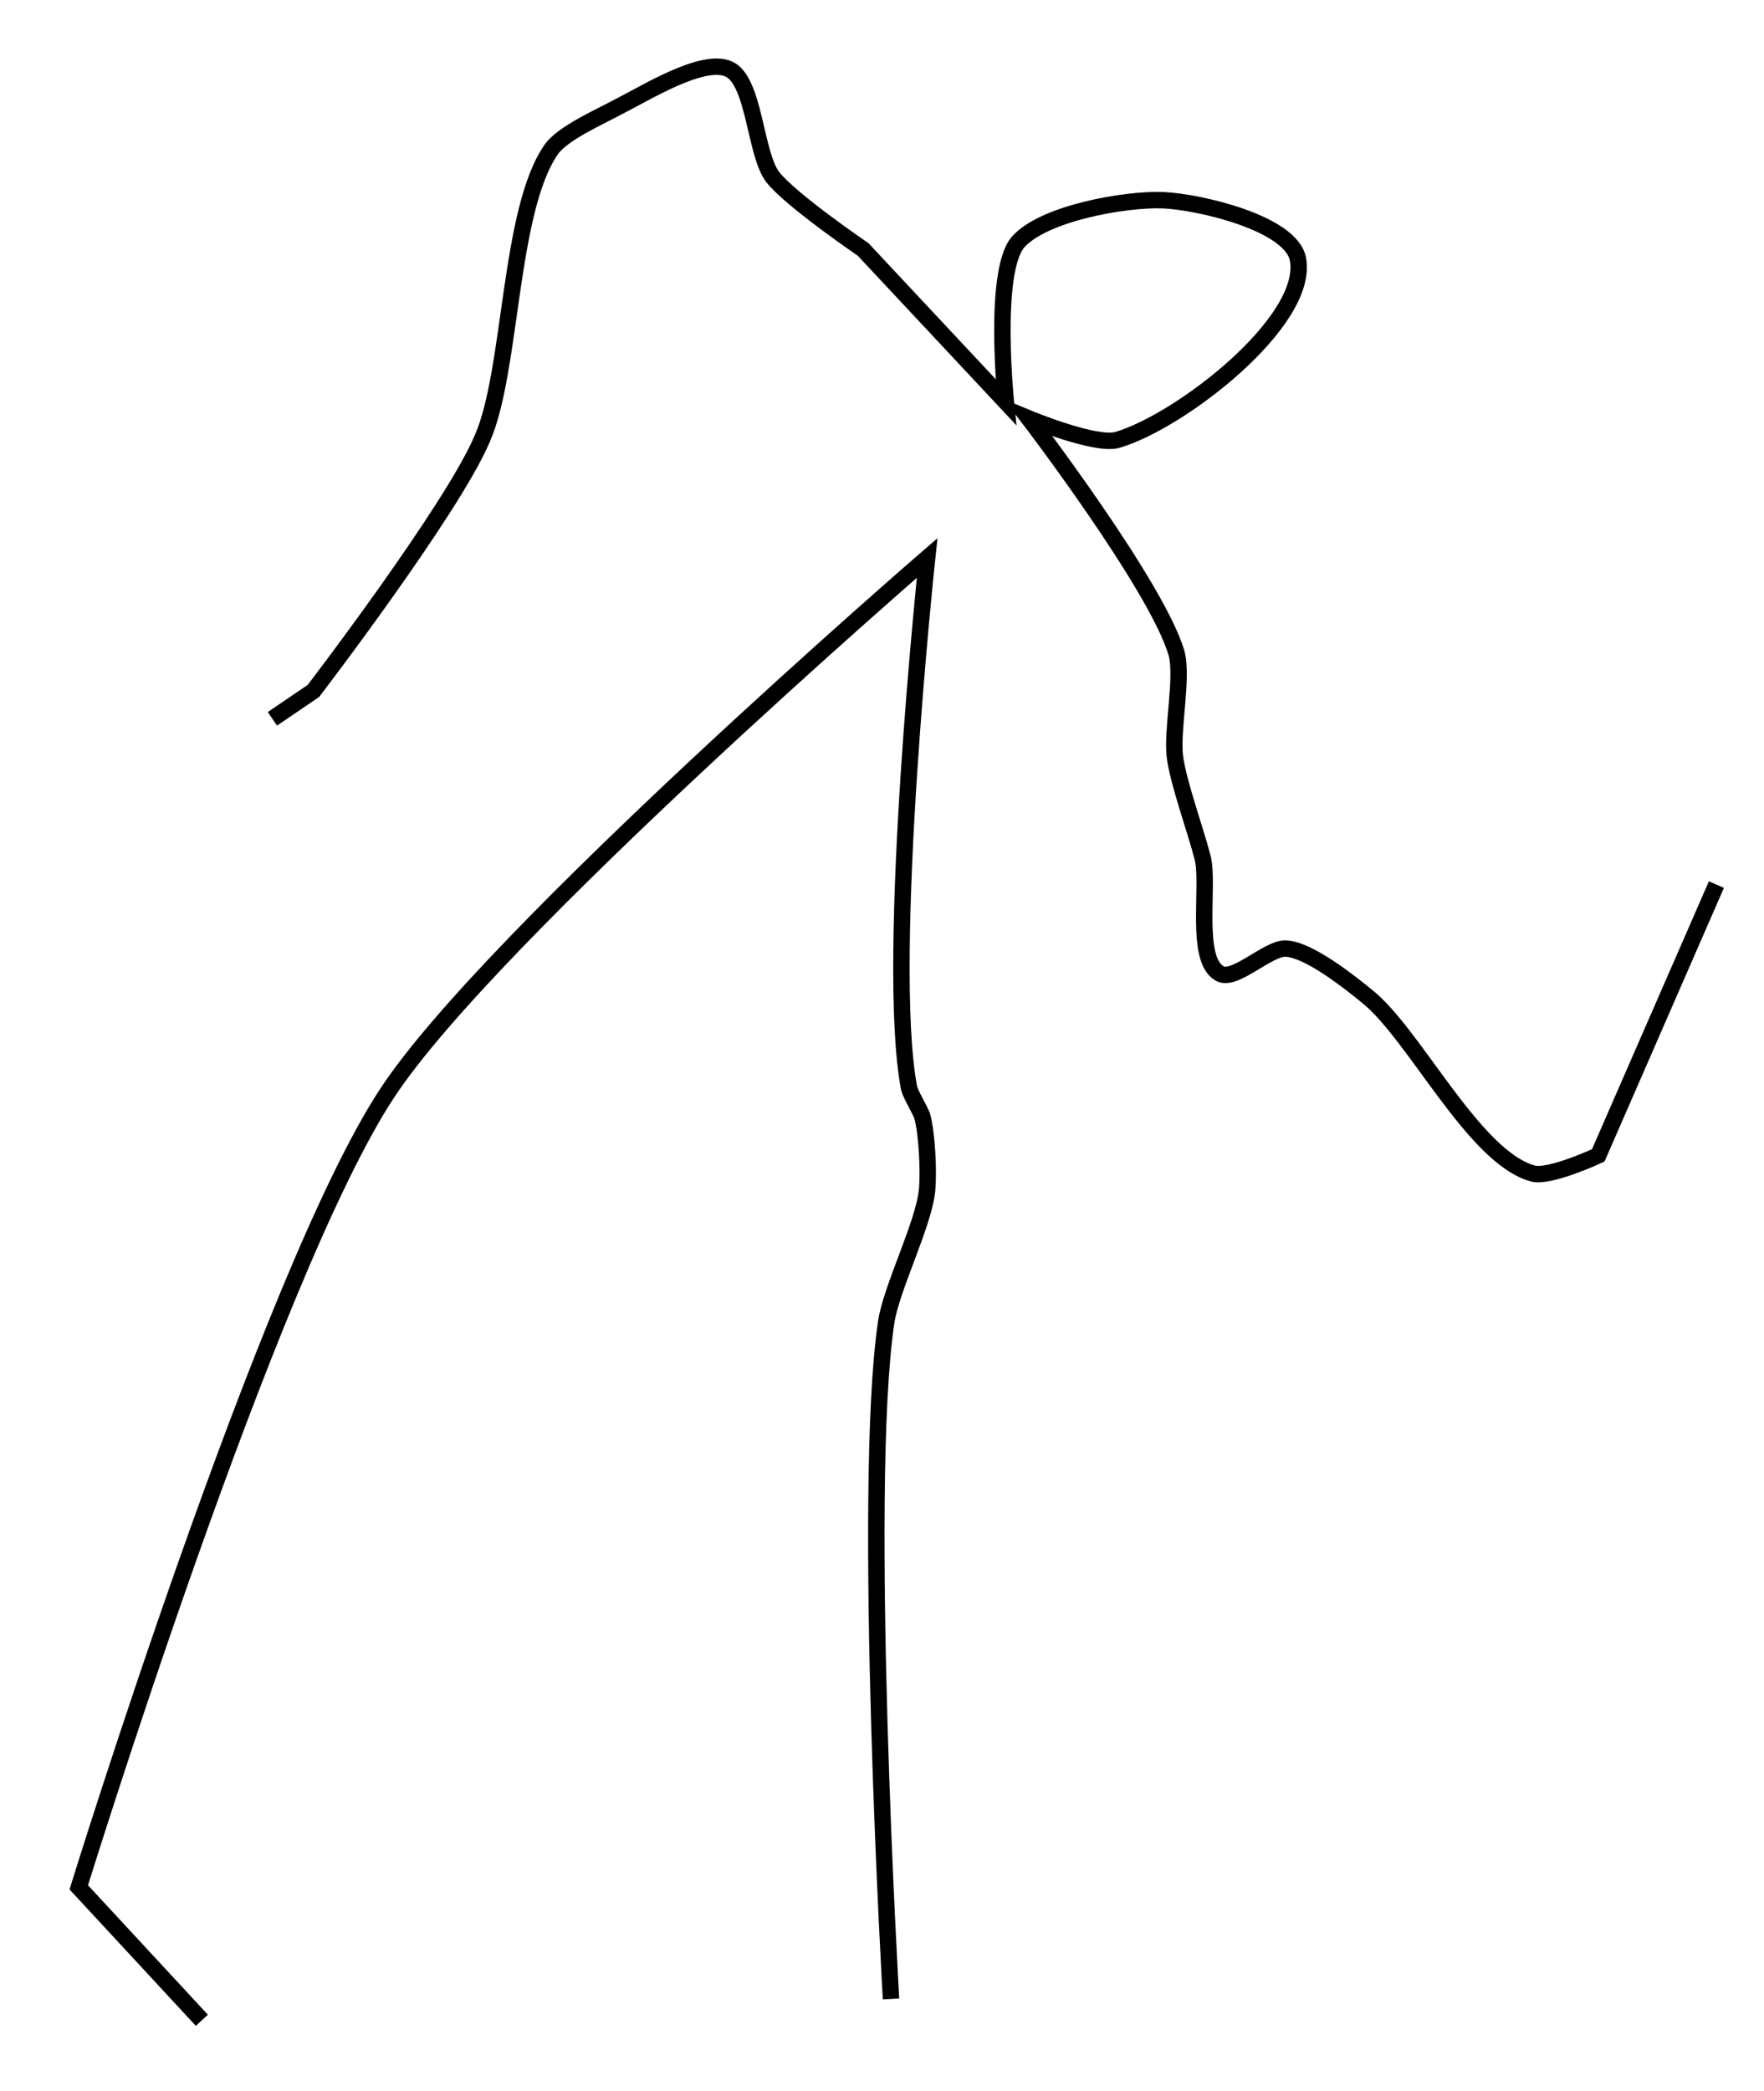 <?xml version="1.0" encoding="utf-8"?>
<!-- Generator: Adobe Illustrator 24.0.0, SVG Export Plug-In . SVG Version: 6.00 Build 0)  -->
<svg version="1.1" id="Layer_1" xmlns:ev="http://www.w3.org/2001/xml-events"
	 xmlns="http://www.w3.org/2000/svg" xmlns:xlink="http://www.w3.org/1999/xlink" x="0px" y="0px" viewBox="0 0 107.5 127.4"
	 style="enable-background:new 0 0 107.5 127.4;" xml:space="preserve">
<style type="text/css">
	.st0{fill:none;stroke:#000000;}
</style>
<path class="st0" d="M12.3,123.1l-7.5-8.1c0,0,11.6-37.5,18.8-48.4C29.9,57,56.5,34,56.5,34s-2.6,24.4-1.1,32.3
	c0.1,0.4,0.6,1.2,0.8,1.7c0.3,1.1,0.4,3.4,0.3,4.5c-0.2,2.1-2.2,6-2.5,8.1c-1.5,10.2,0.3,41.2,0.3,41.2"/>
<path class="st0" d="M16.6,43.8l2.5-1.7c0,0,8.5-11.1,10.3-15.4c1.8-4.1,1.6-13.9,4.2-17.6c0.7-1,3-2,4.1-2.6c1.6-0.8,5.1-3,6.7-2.3
	c1.6,0.7,1.6,5.2,2.7,6.6c1.1,1.4,5.5,4.4,5.5,4.4l8.7,9.3c0,0-0.8-7.8,0.7-9.7c1.5-1.8,6.6-2.7,8.9-2.6c2.2,0.1,7.8,1.4,8.2,3.6
	c0.7,3.8-7.2,9.9-11,11c-1.3,0.4-5.4-1.3-5.4-1.3s7.8,10.2,9,14.3c0.4,1.5-0.3,4.7-0.1,6.3c0.2,1.6,1.3,4.6,1.7,6.2
	c0.4,1.7-0.5,6.1,1,7c0.9,0.6,3-1.6,4.1-1.5c1.4,0.1,3.8,2,4.9,2.9c2.9,2.3,6.5,9.8,10.1,10.8c1,0.3,4-1.1,4-1.1l7.2-16.5"/>
</svg>
